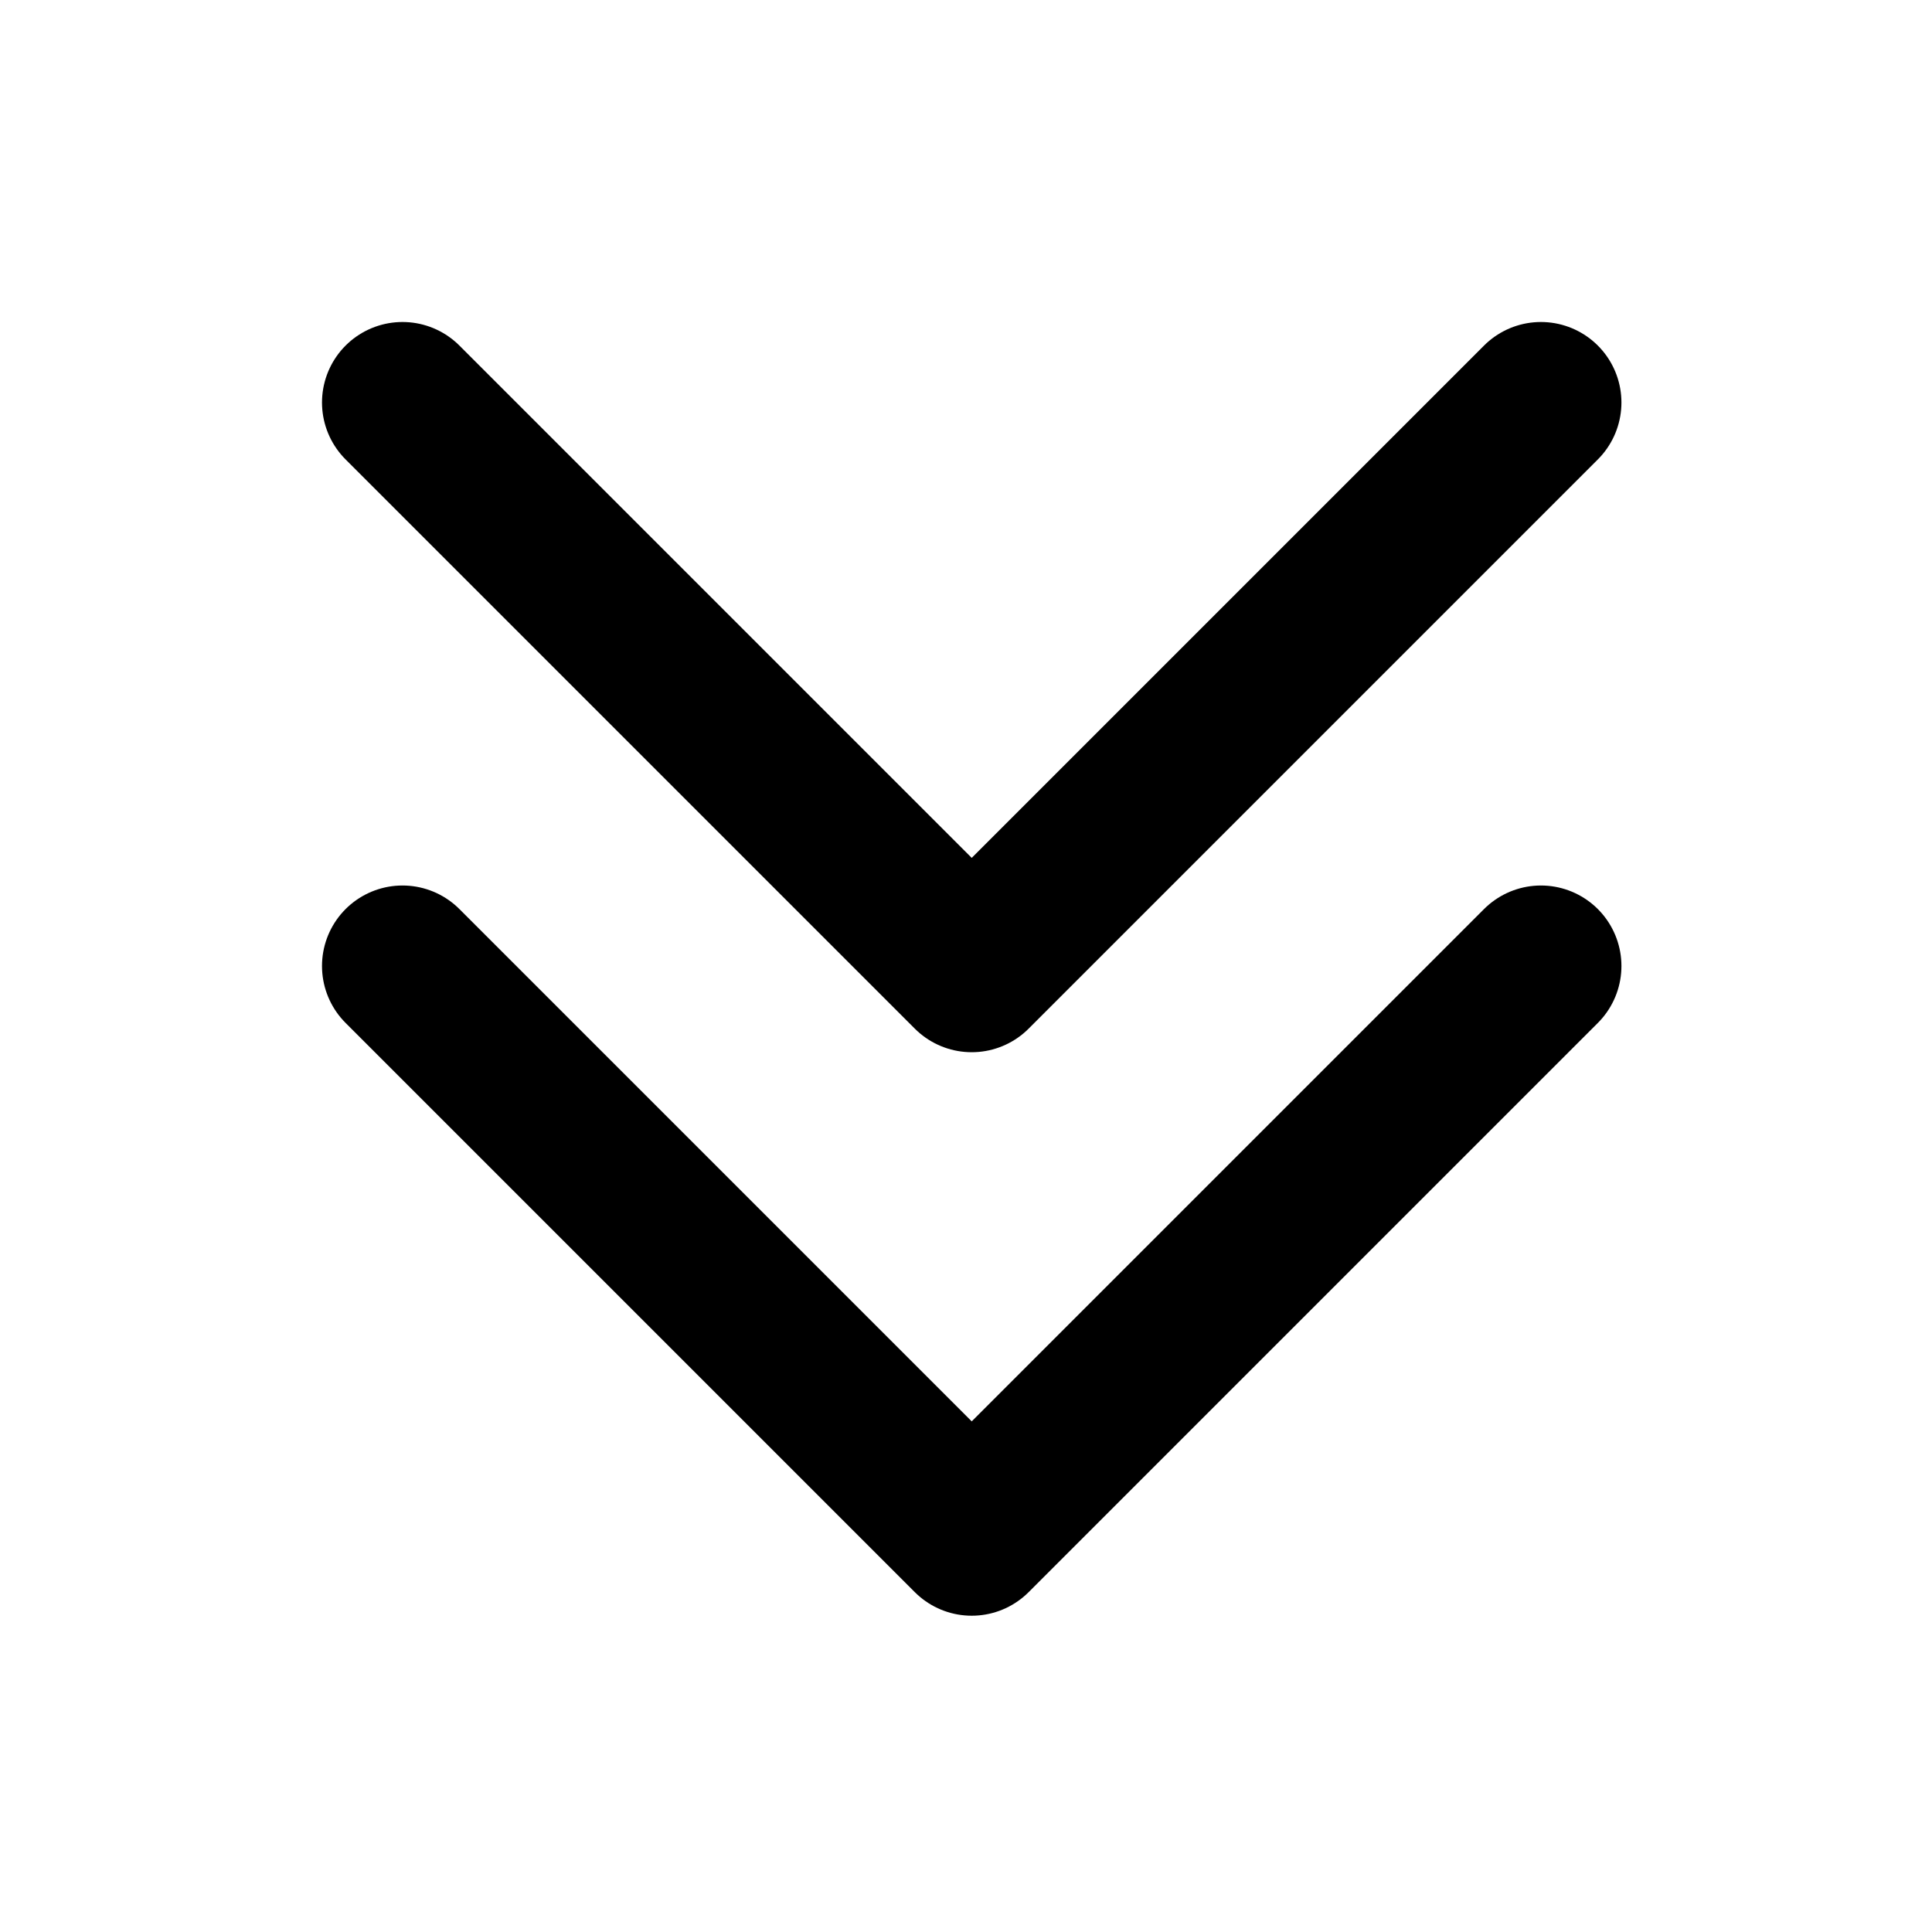 <svg width="24" height="24" viewBox="0 0 24 24" fill="none" xmlns="http://www.w3.org/2000/svg">
<path d="M5 5L12.071 12.071L19.142 5M5 12L12.071 19.071L19.142 12" stroke="black" stroke-width="2" stroke-linecap="round" stroke-linejoin="round"/>
</svg>
